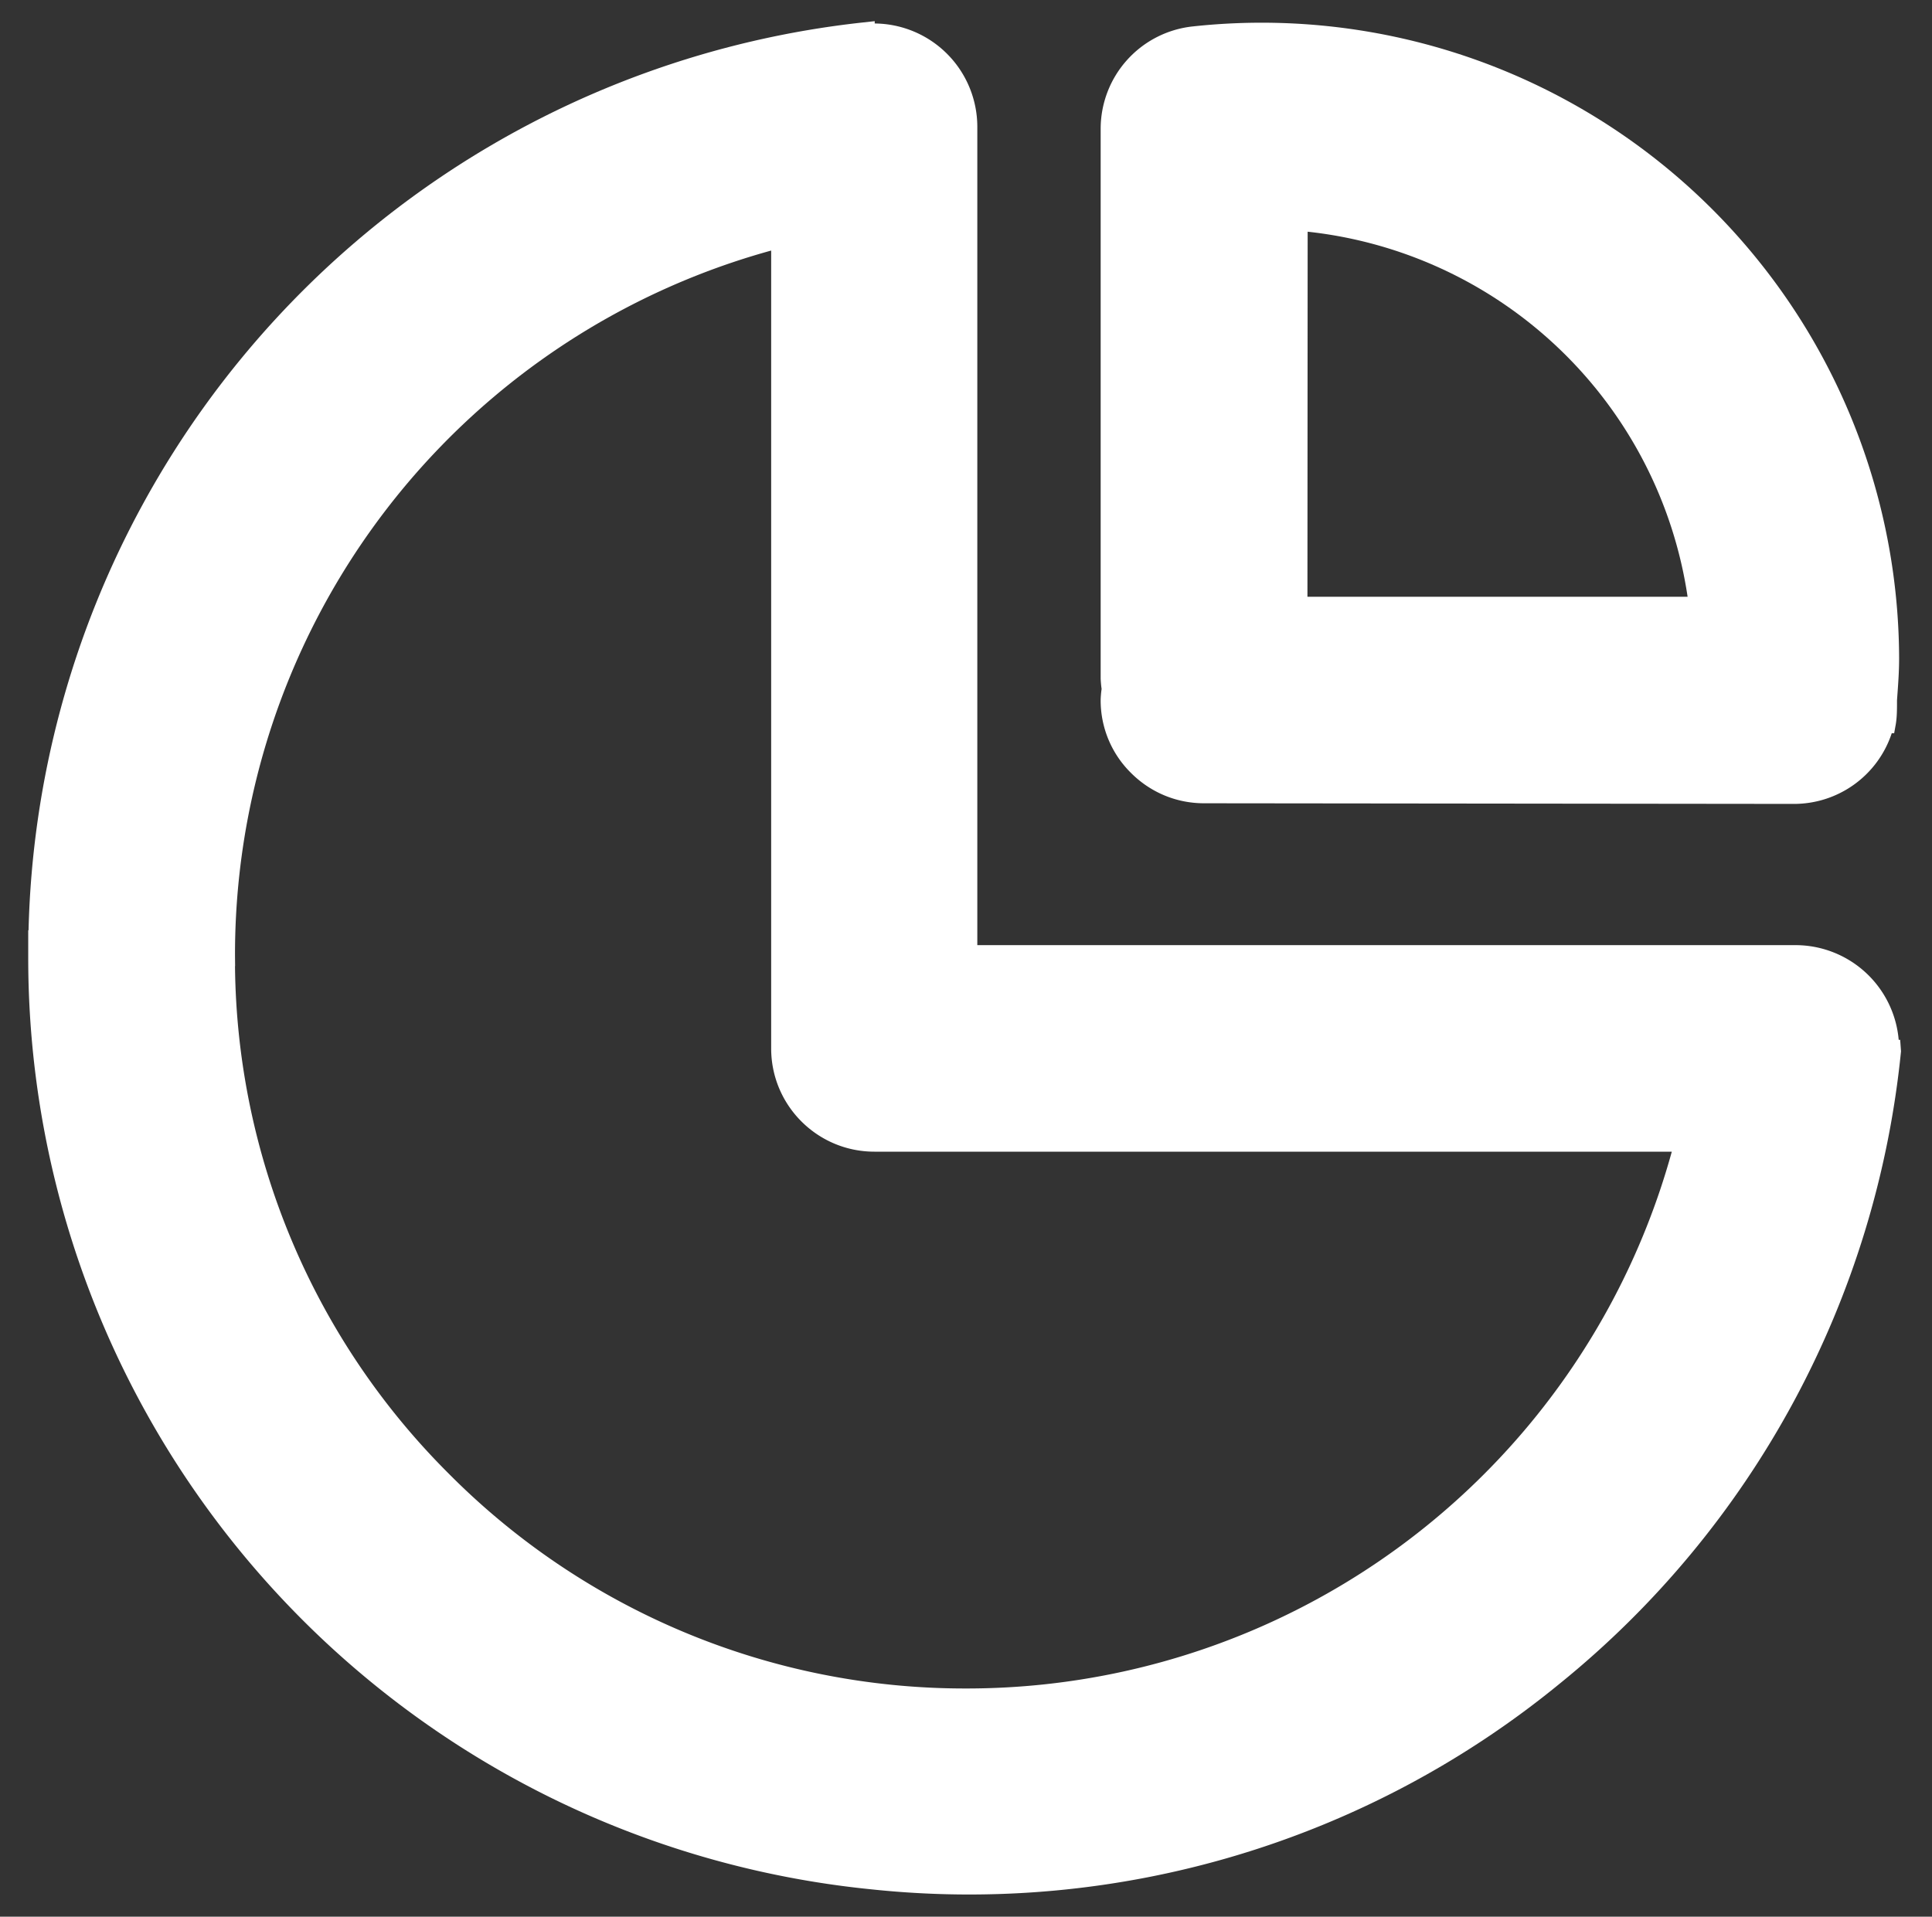 <?xml version="1.0" standalone="no"?><!DOCTYPE svg PUBLIC "-//W3C//DTD SVG 1.1//EN" "http://www.w3.org/Graphics/SVG/1.1/DTD/svg11.dtd"><svg t="1634012846300" class="icon" viewBox="0 0 1032 1024" version="1.1" xmlns="http://www.w3.org/2000/svg" p-id="7557" xmlns:xlink="http://www.w3.org/1999/xlink" width="201.562" height="200"><rect x="0" y="0" width="1032" height="1024" fill="#333333" stroke="none"/><defs><style type="text/css"></style></defs><path d="M1014.997 555.522h-0.788a55.367 55.367 0 0 0-55.029-50.584H522.044V67.689a55.254 55.254 0 0 0-54.804-55.141V11.31l-6.189 0.675A499.987 499.987 0 0 0 15.248 497.117l-0.169-0.225v13.56a500.043 500.043 0 0 0 450.303 498.918 497.736 497.736 0 0 0 367.76-109.889 498.355 498.355 0 0 0 182.305-337.826l-0.45-6.133z m-889.466-45.013a390.098 390.098 0 0 1 286.398-376.65v426.277c0 30.44 24.701 55.141 55.141 55.141h425.94a390.661 390.661 0 0 1-376.763 286.792h-0.619a388.241 388.241 0 0 1-276.158-115.009 388.016 388.016 0 0 1-113.94-270.925h0.056l-0.056-5.627z" p-id="7558" fill="#ffffff"></path><path d="M604.024 412.83c10.466 10.522 24.364 16.317 39.105 16.317l315.151 0.338a54.973 54.973 0 0 0 52.216-37.755h1.294l0.844-4.67c0.675-3.939 0.675-7.99 0.675-12.941l0.394-5.514c0.394-5.57 0.731-11.028 0.731-16.768A340.527 340.527 0 0 0 637.109 14.123a55.029 55.029 0 0 0-49.177 54.691v293.938c0.113 1.744 0.225 3.545 0.506 5.289a53.341 53.341 0 0 0-0.506 5.683 54.354 54.354 0 0 0 16.092 39.105z m297.426-94.022h-203.067l0.113-195.021a230.3 230.3 0 0 1 202.954 195.021z" p-id="7559" fill="#ffffff"></path></svg>
